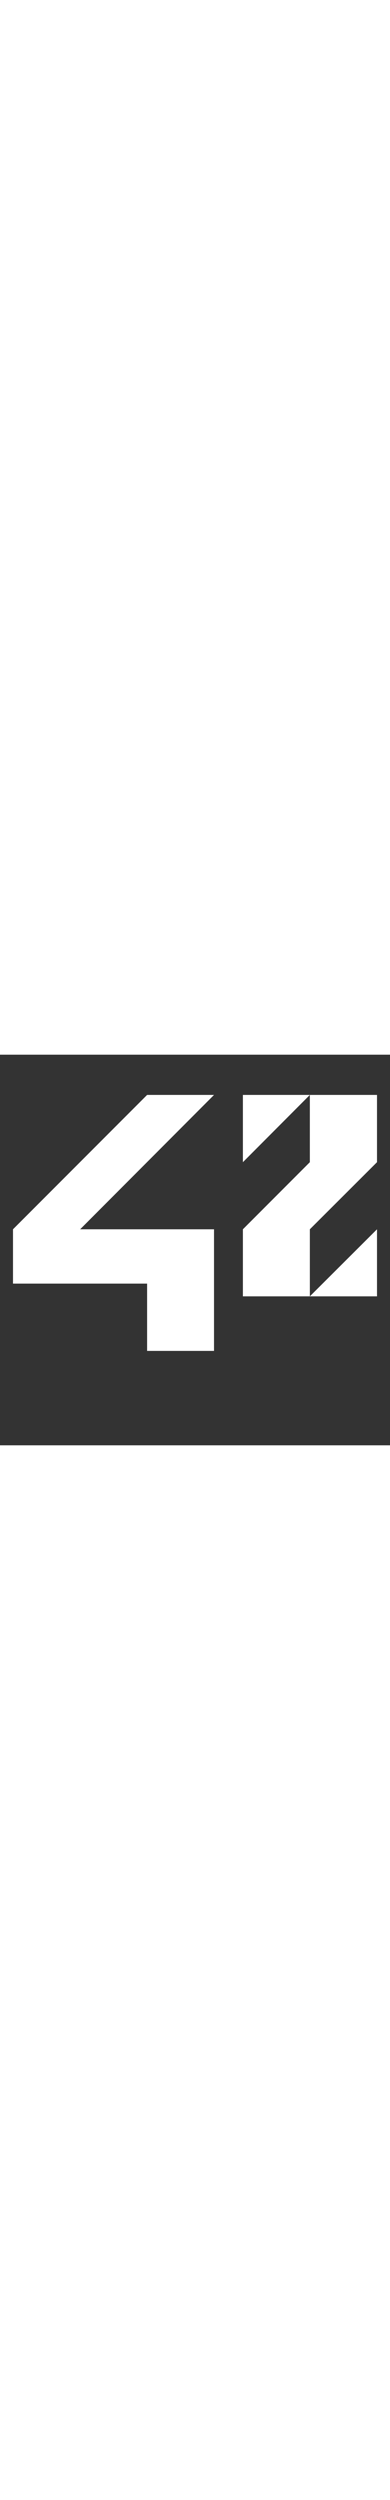 <svg xmlns="http://www.w3.org/2000/svg" viewBox="0 -150 960 960" fill="white" width="150">
    <rect x="0" y="-150" width="960" height="960" fill="#333333" stroke="none"/>
    <path
        d="M32 412.6h330.1V578h164.7V279.1H197.3L526.8-51.1H362.1L32 279.1zM597.9 114.2L762.7-51.1H597.9zM762.7 114.2L597.9 279.1v164.8h164.8V279.1L928 114.2V-51.1H762.7z" />
    <path d="M928 279.1L762.7 443.9H928z" />
</svg>